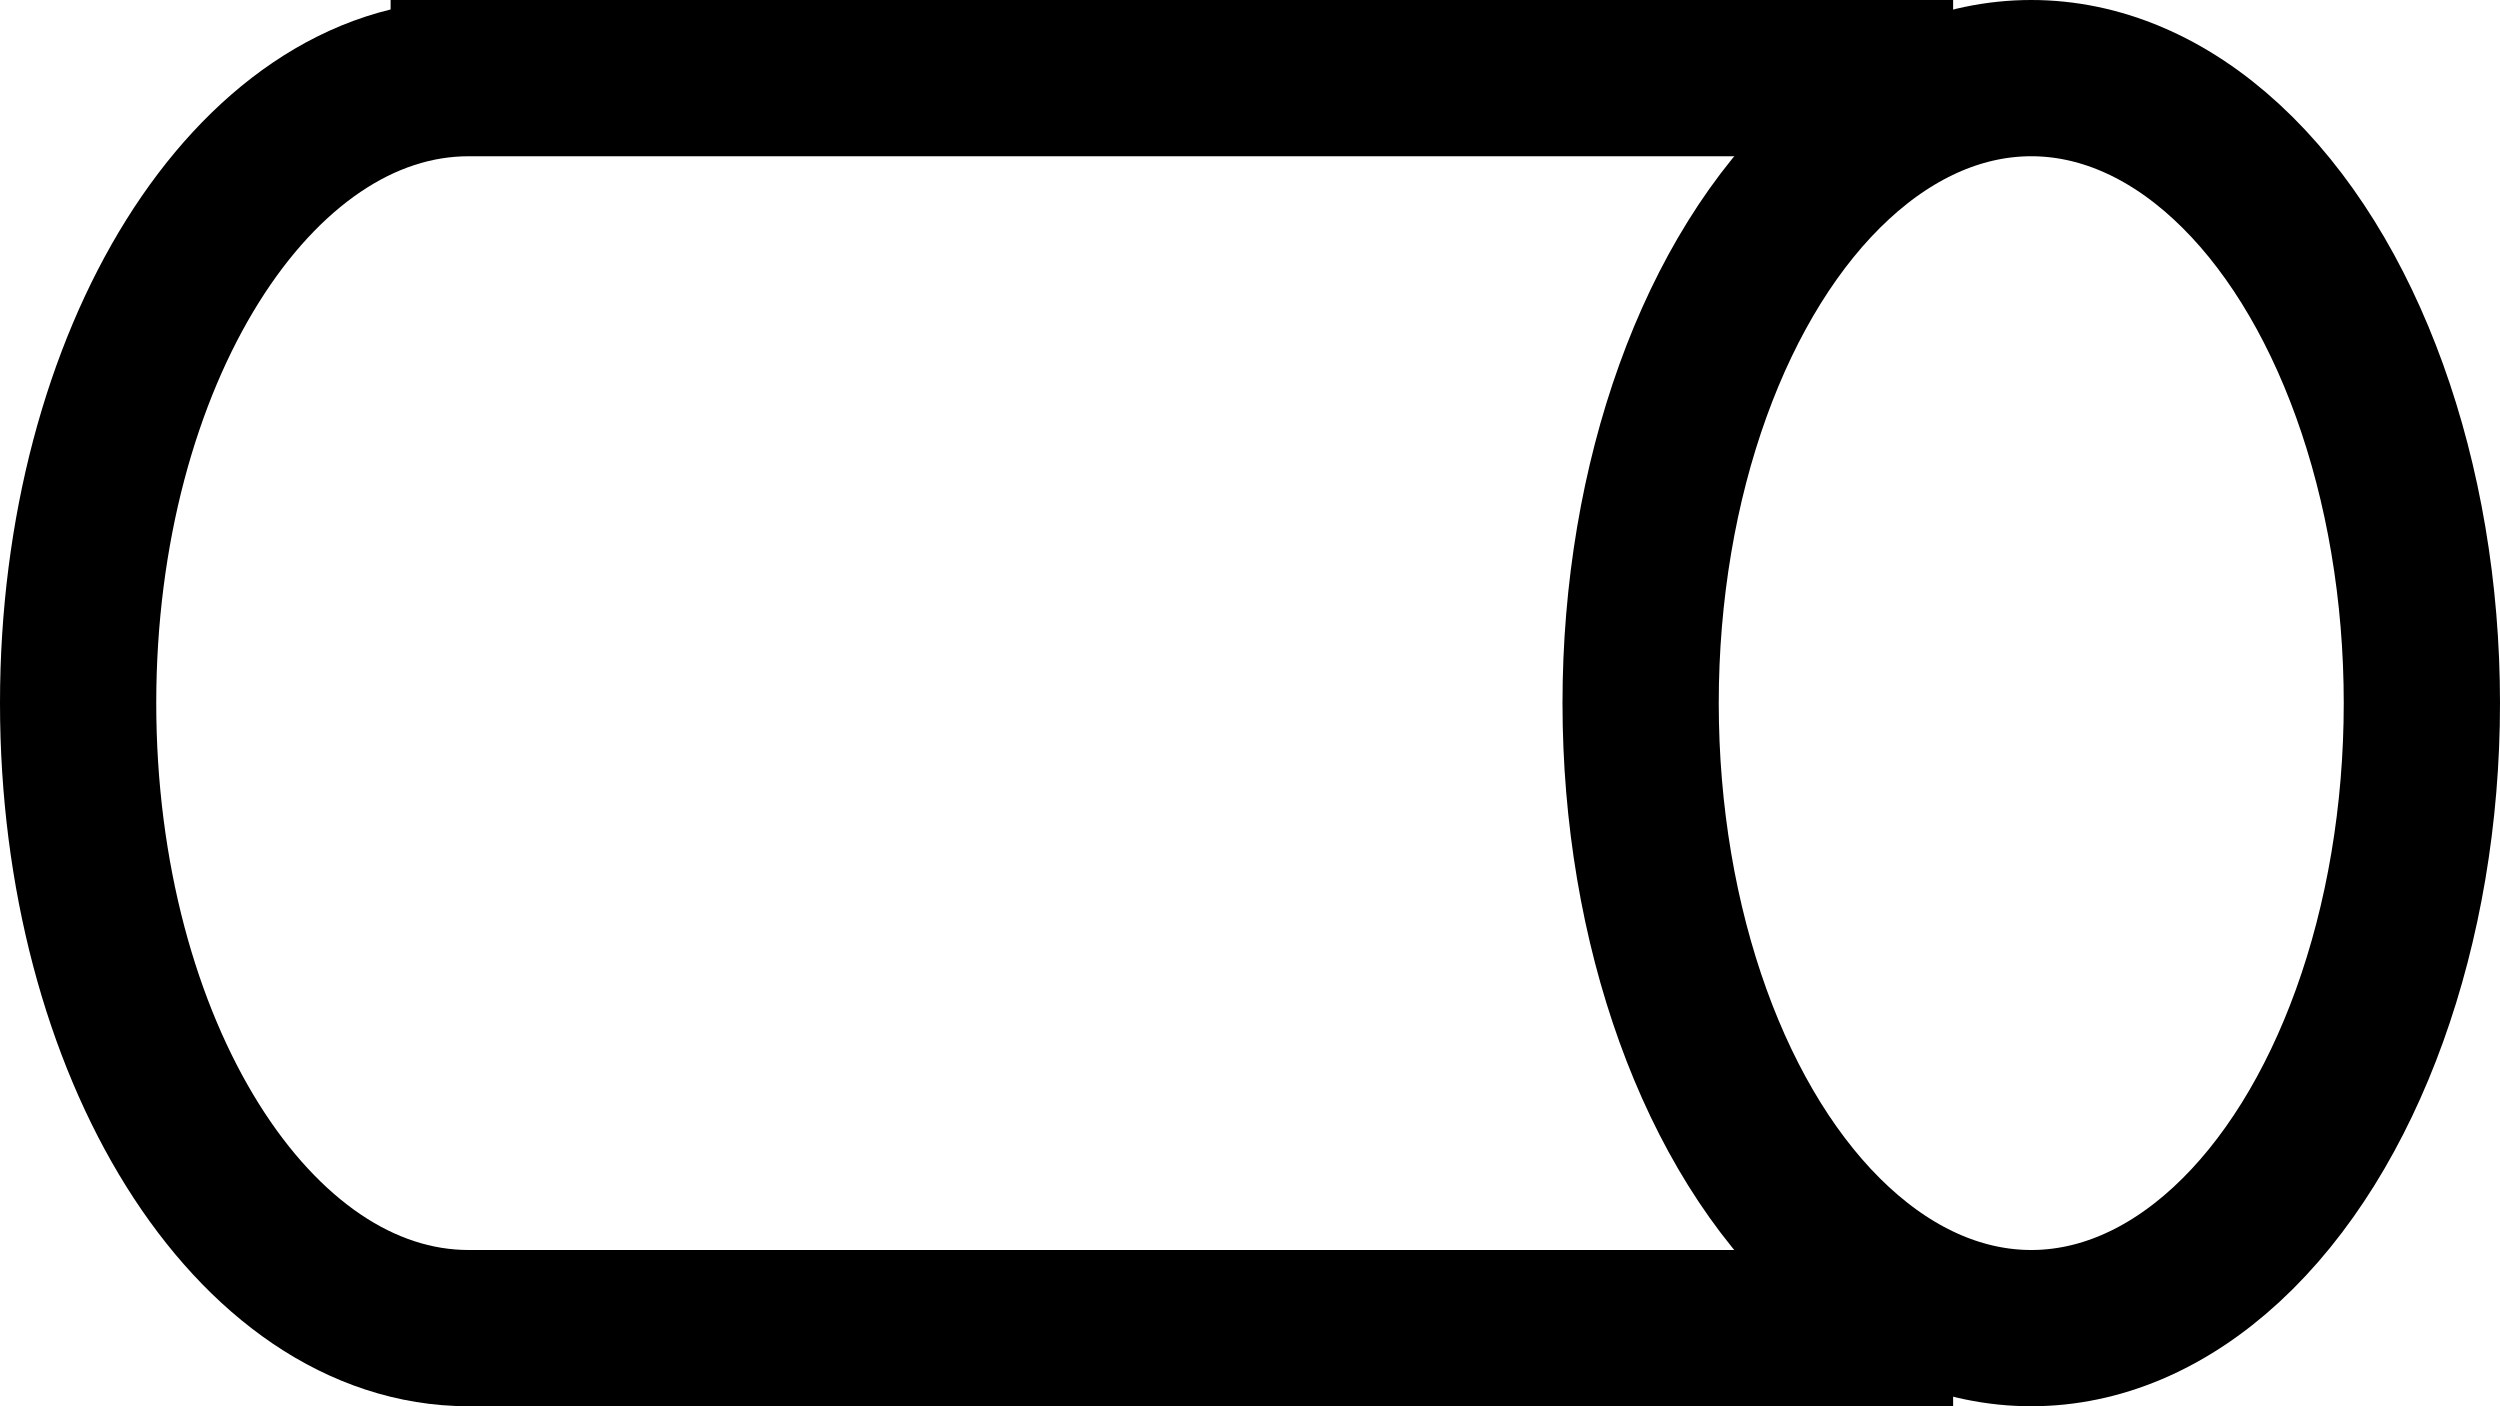 <?xml version="1.0" encoding="utf-8"?>
<svg viewBox="295.5 374.5 16 9" xmlns="http://www.w3.org/2000/svg"><path fill="none" d="M298.5 375 C297.119 375 296 376.791 296 379 C296 381.209 297.119 383 298.5 383 L308 383 M298 375 L308 375" clip-path="url(#clipPath17)" fill-rule="evenodd" stroke="currentColor"
      /><ellipse clip-path="url(#clipPath17)" fill="none" rx="2.5" cx="308.5" ry="4" cy="379" stroke="currentColor"
      /></svg
>
